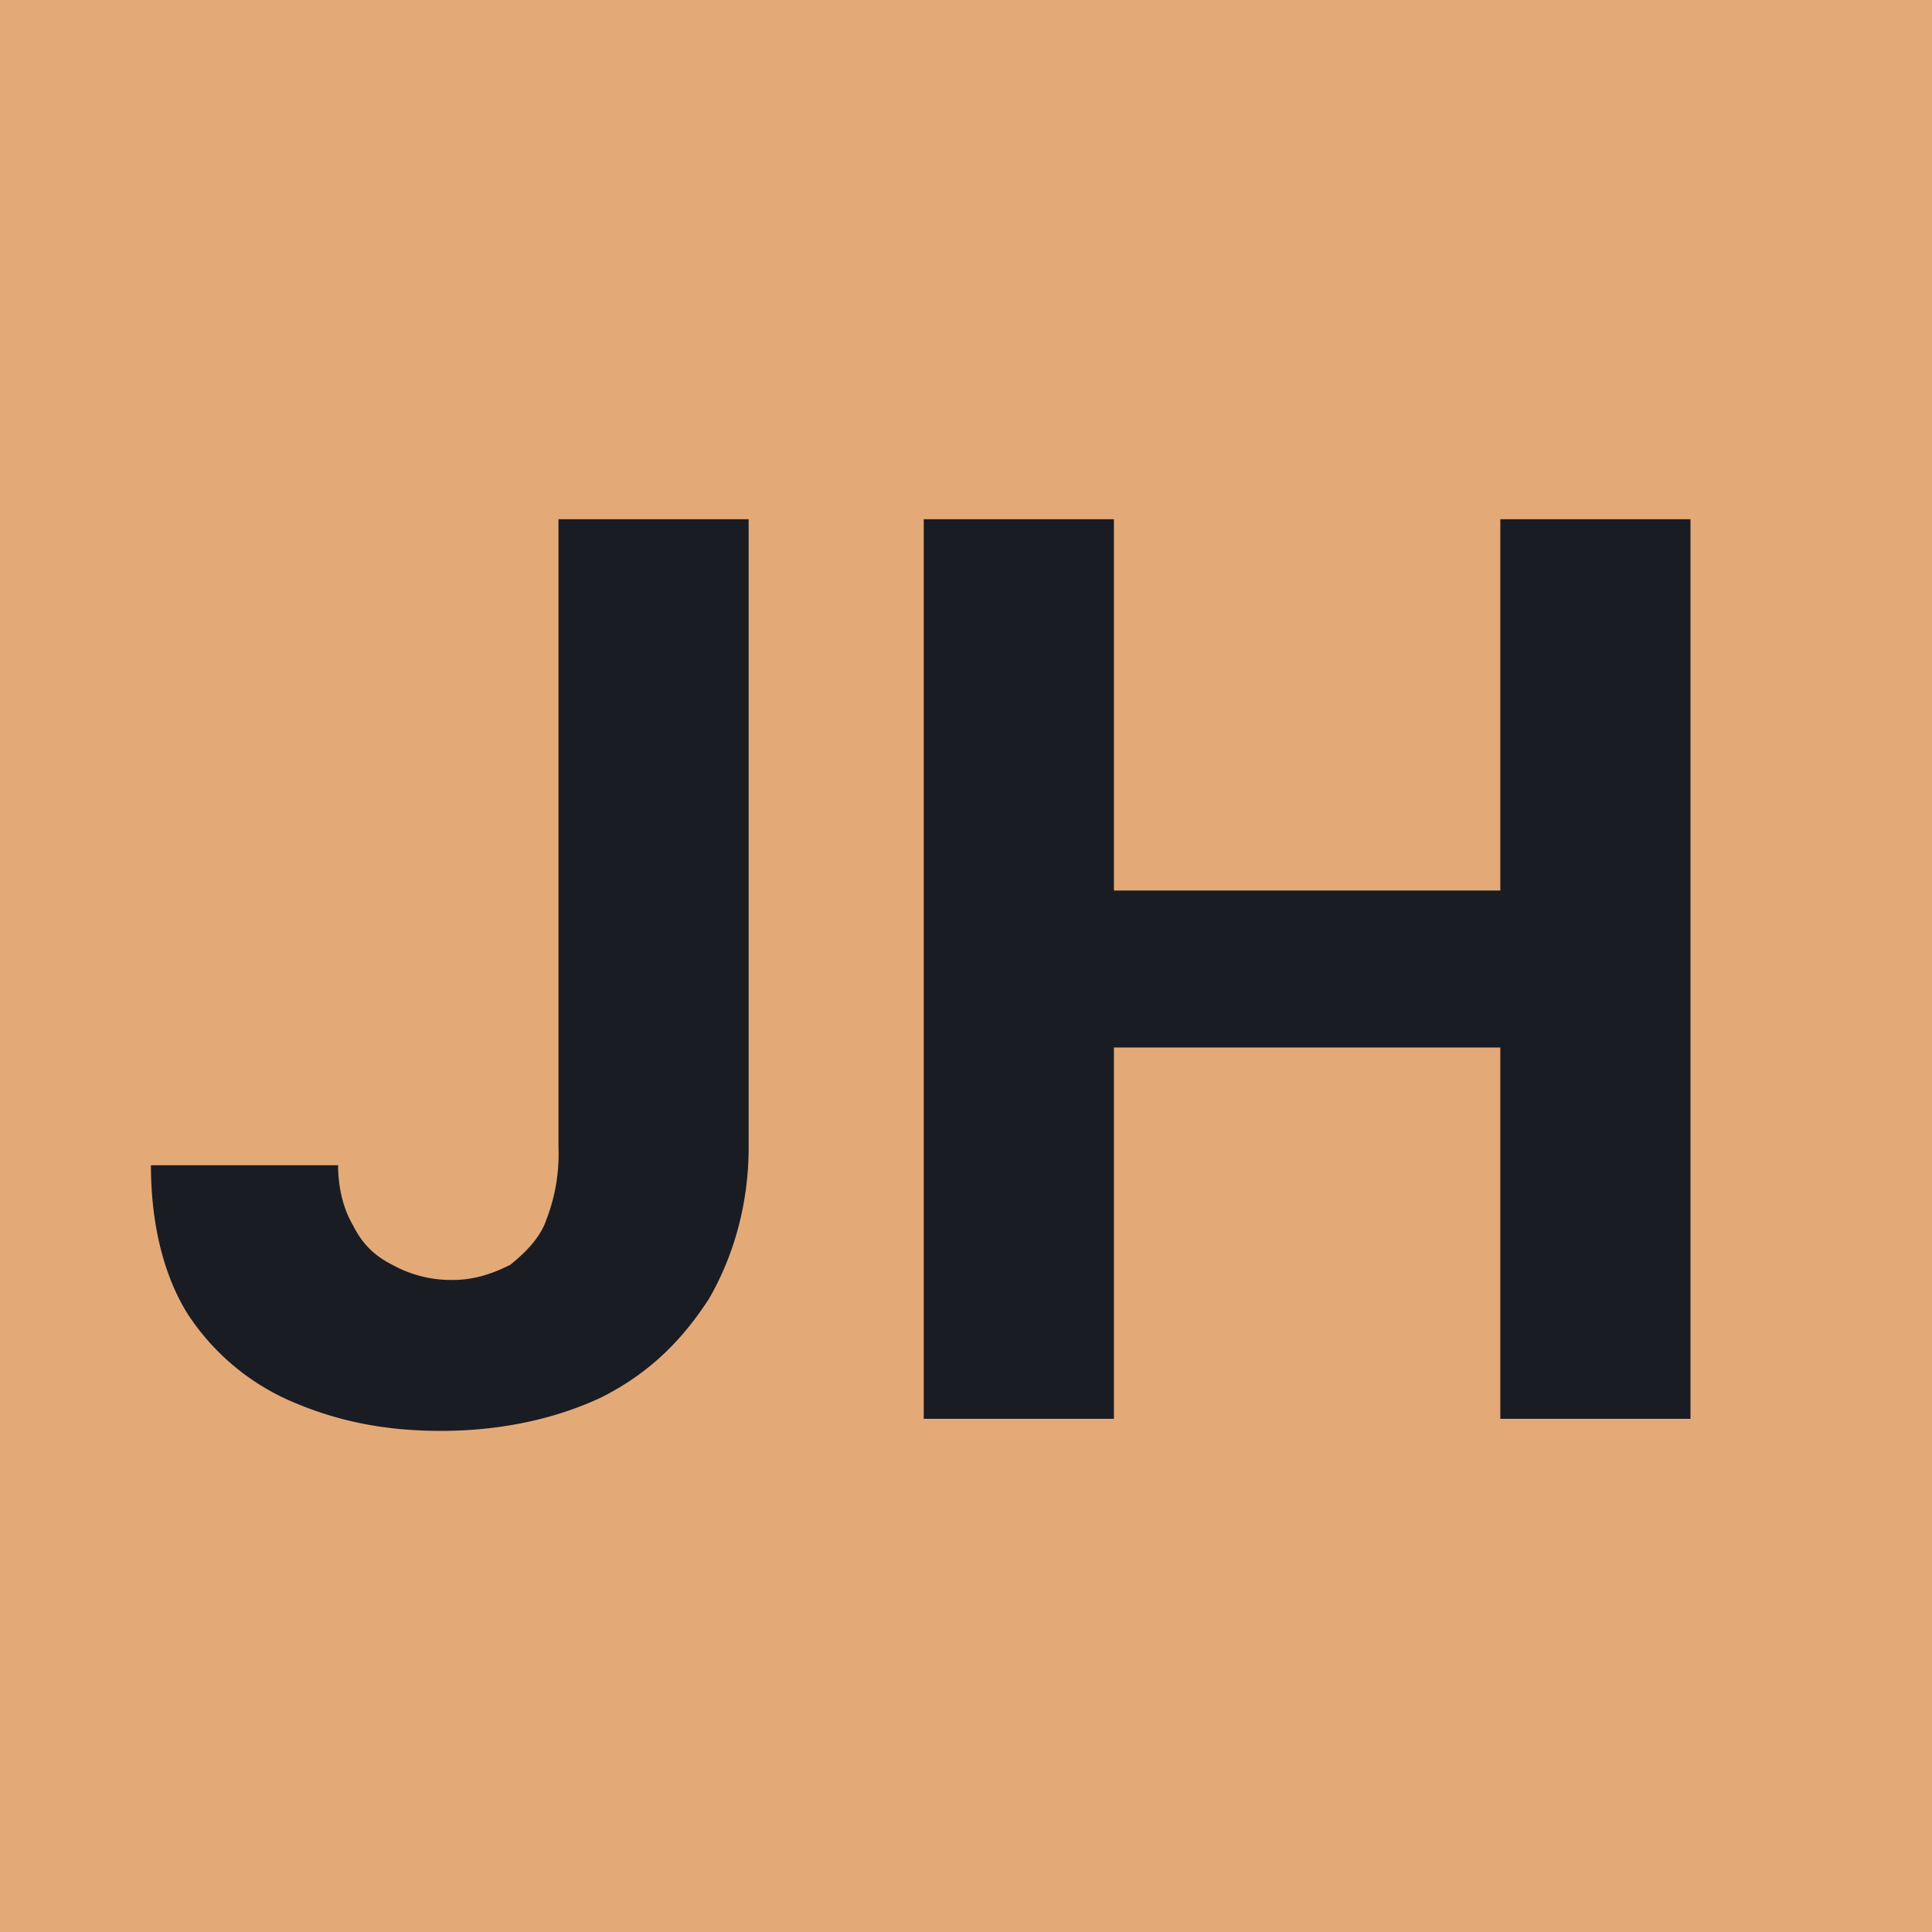 <svg width="64" height="64" xmlns="http://www.w3.org/2000/svg"><path fill="#e3aa78" d="M0 0h64v64H0z"/><path d="M18.5 17.2h6.3V38c0 1.9-.5 3.6-1.3 5-.9 1.4-2 2.5-3.6 3.3-1.5.7-3.3 1.1-5.3 1.1-1.8 0-3.4-.3-5-1a7.8 7.8 0 0 1-3.4-2.9c-.8-1.3-1.2-3-1.2-4.9h6.2c0 .8.2 1.5.5 2 .3.6.7 1 1.3 1.3a4 4 0 0 0 2 .5c.7 0 1.3-.2 1.9-.5.5-.4 1-.9 1.2-1.5a6 6 0 0 0 .4-2.4V17.2ZM30.6 47V17.2h6.3v12.3h12.8V17.2H56V47h-6.3V34.7H36.9V47h-6.3Z" fill="#1a1c23"/></svg>
